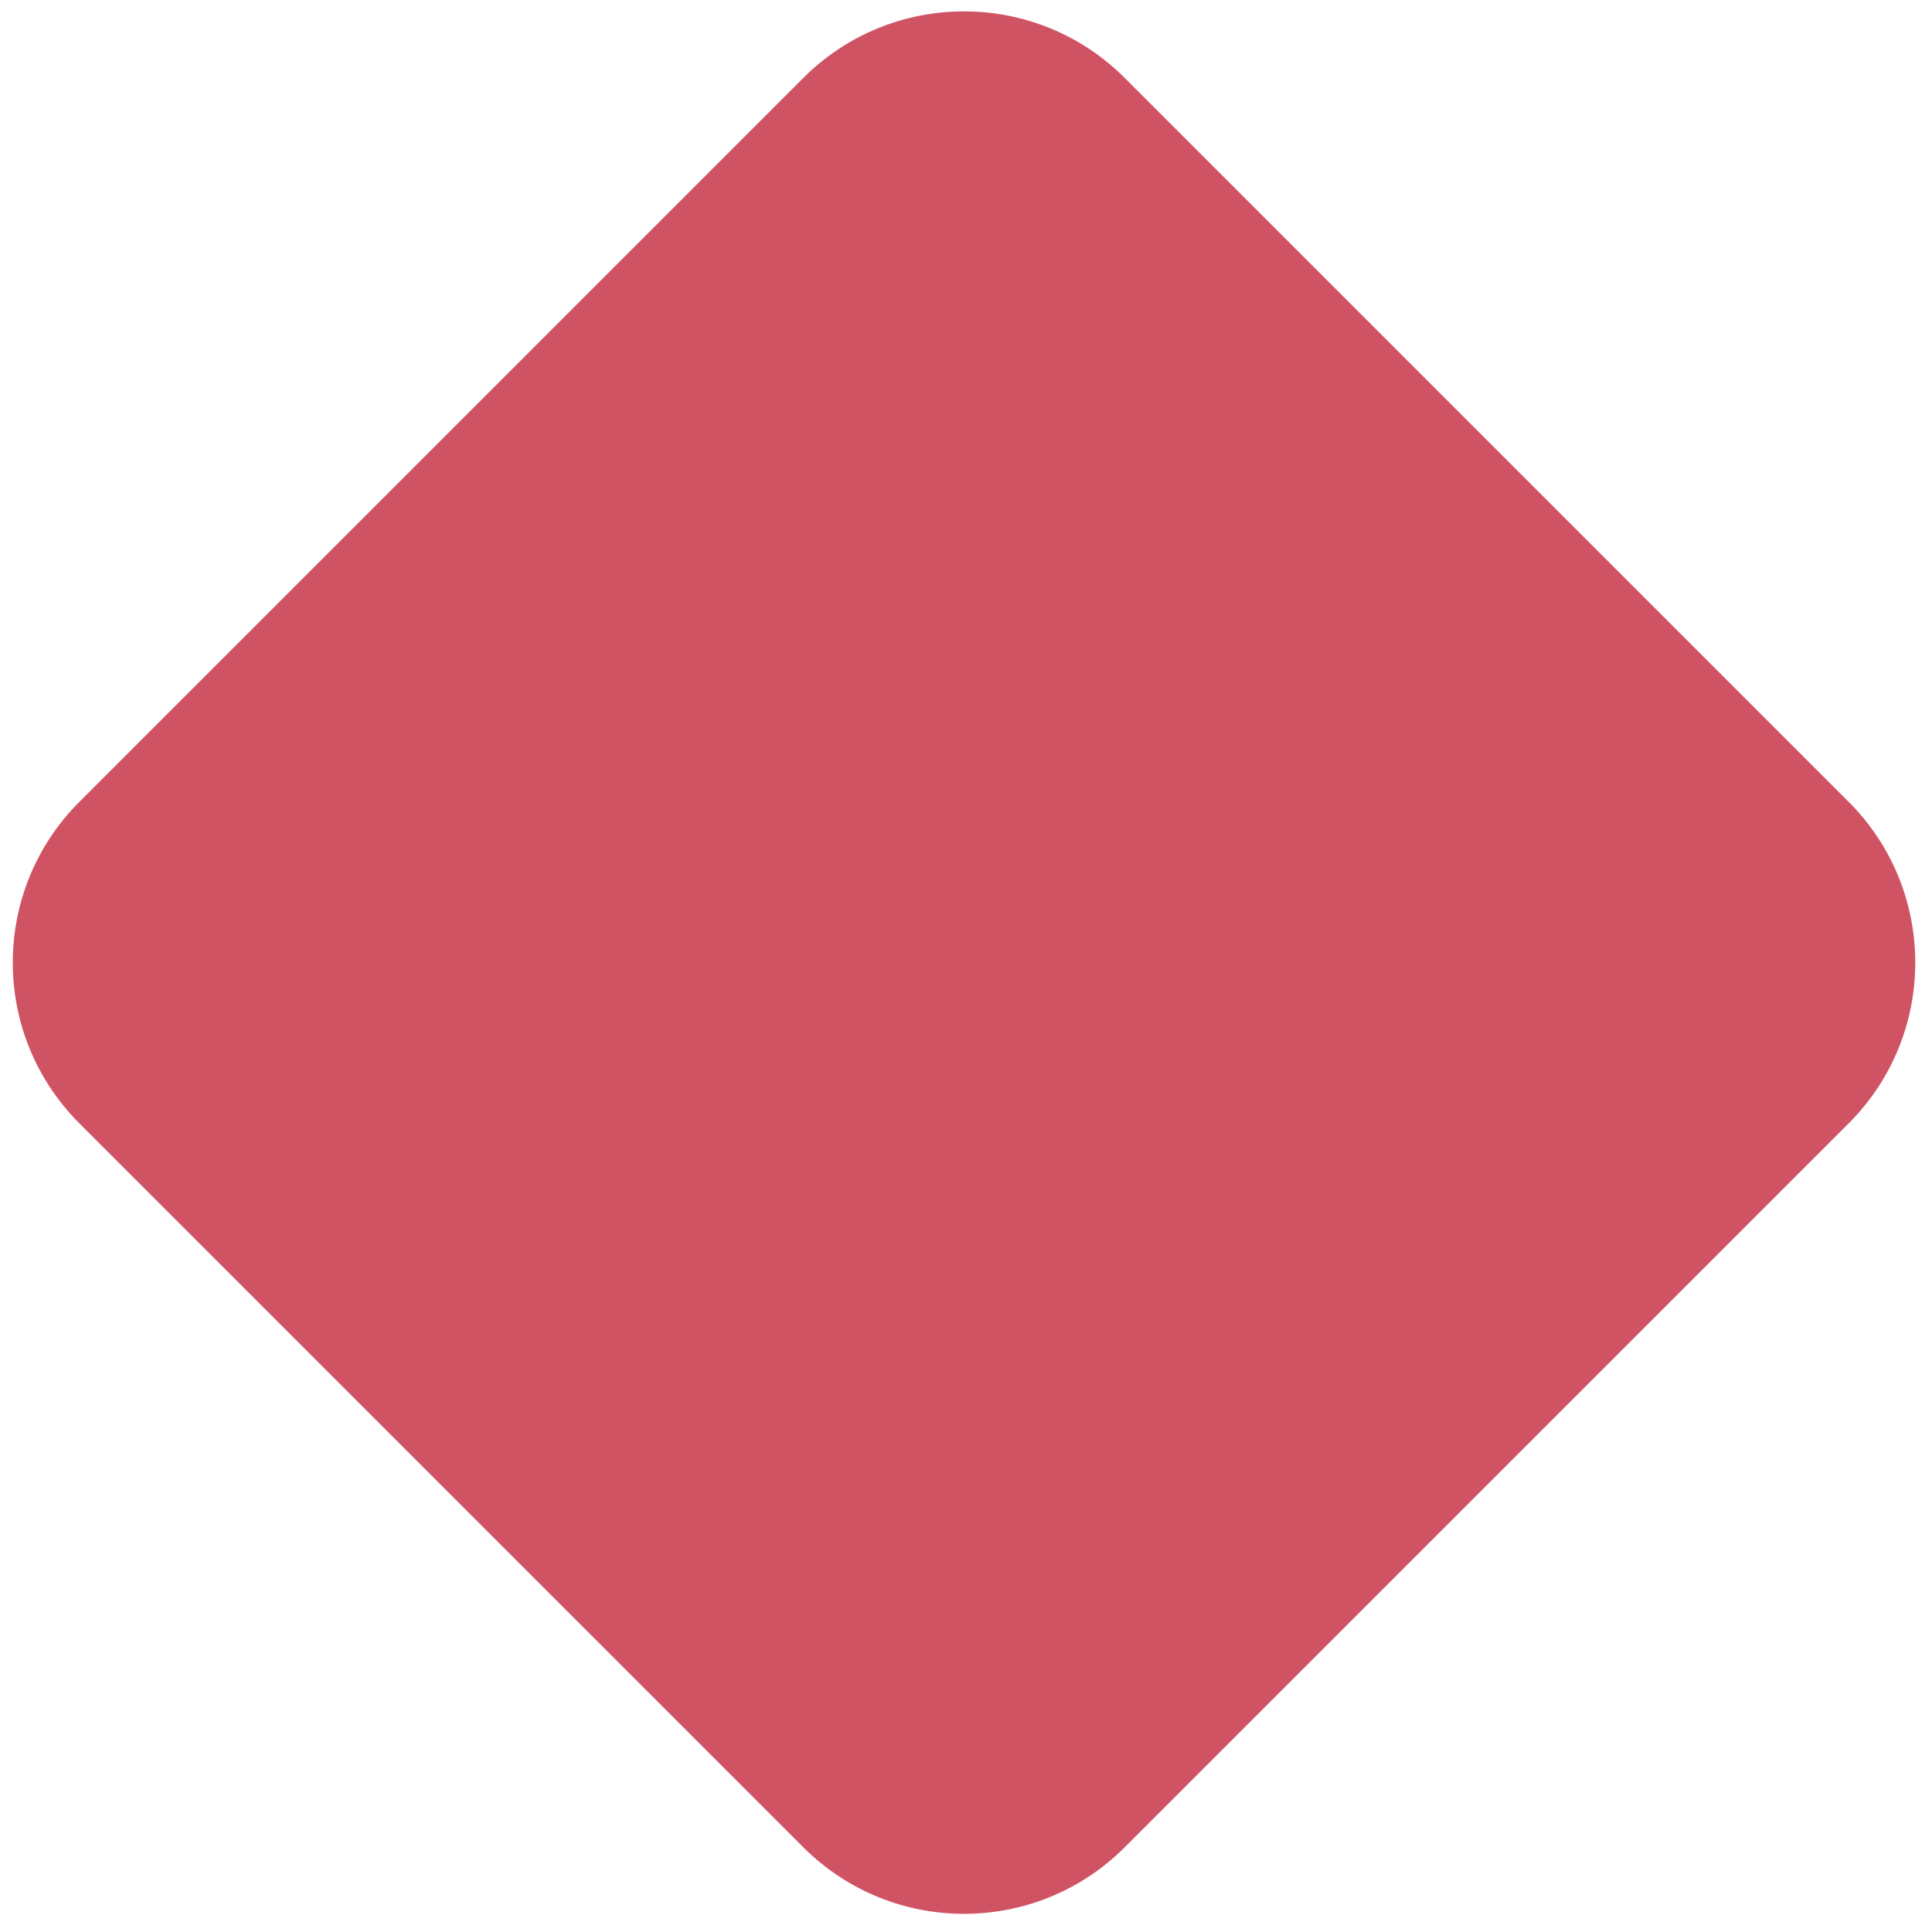 <?xml version="1.0" encoding="UTF-8"?>
<svg width="85px" height="85px" viewBox="0 0 85 85" version="1.1" xmlns="http://www.w3.org/2000/svg" xmlns:xlink="http://www.w3.org/1999/xlink">
    <!-- Generator: sketchtool 52.5 (67469) - http://www.bohemiancoding.com/sketch -->
    <title>CBEED018-97AA-4483-92FB-281AAAF0E123</title>
    <desc>Created with sketchtool.</desc>
    <g id="Our-Services" stroke="none" stroke-width="1" fill="none" fill-rule="evenodd">
        <g id="1.0-CG_Marketing-Web_Why-join" transform="translate(-63, -593)" fill="#CF5363">
            <path d="M144.335,642.422 L112.484,674.272 C108.579,678.177 102.247,678.177 98.342,674.272 L66.491,642.422 C62.586,638.516 62.586,632.185 66.491,628.279 L98.342,596.429 C102.247,592.524 108.579,592.524 112.484,596.429 L144.335,628.279 C148.24,632.185 148.24,638.516 144.335,642.422" id="Fill-1"></path>
        </g>
    </g>
</svg>